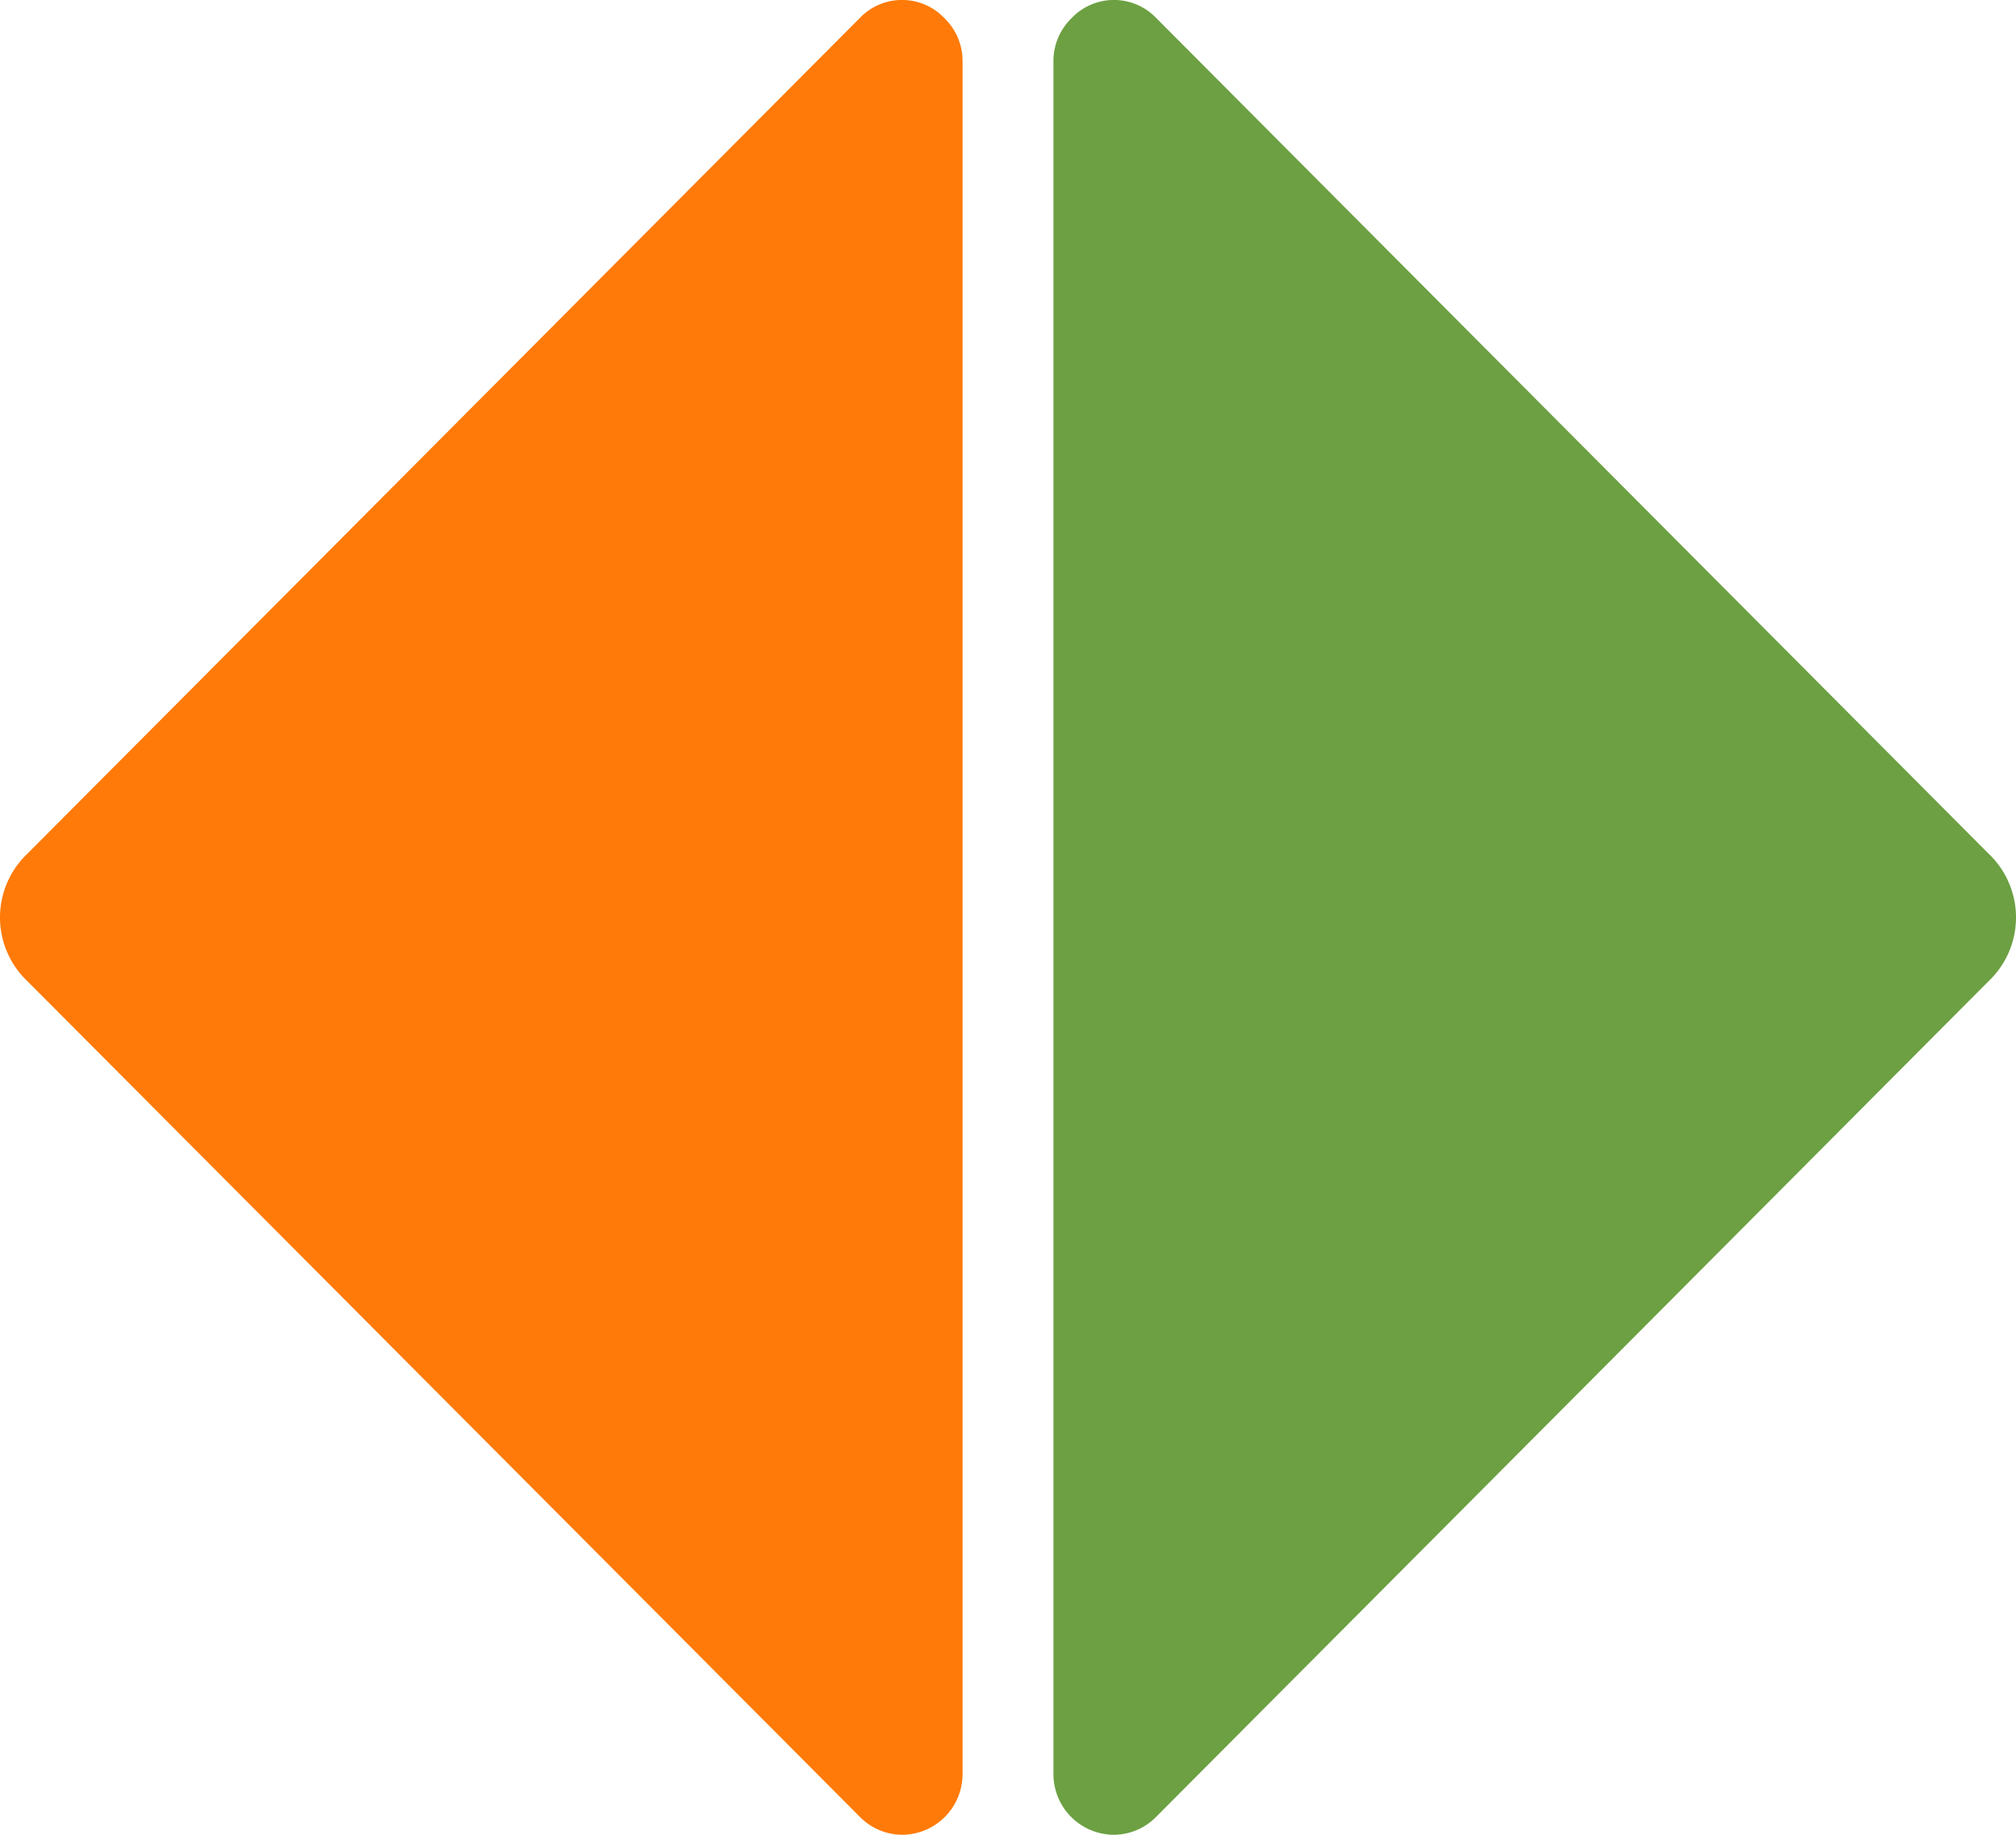 <svg xmlns="http://www.w3.org/2000/svg" width="22.783" height="20.73" viewBox="0 0 22.783 20.73">
  <g id="Group_15673" data-name="Group 15673" transform="translate(1745.783 -68.635)">
    <path id="Path_22575" d="M72.678,20.046a.686.686,0,0,1-.684.684.675.675,0,0,1-.479-.205l-9.407-9.441a.992.992,0,0,1,0-1.437L71.515.205a.661.661,0,0,1,.958,0,.675.675,0,0,1,.205.479Z" transform="translate(-1807.583 68.635)" fill="#ff7a08" fill-rule="evenodd"/>
    <path id="Path_22576" d="M96.6,20.046a.686.686,0,0,0,.684.684.675.675,0,0,0,.479-.205l9.407-9.441a.992.992,0,0,0,0-1.437L97.763.205a.661.661,0,0,0-.958,0A.675.675,0,0,0,96.6.684Z" transform="translate(-1830.478 68.635)" fill="#6ca042" fill-rule="evenodd"/>
  </g>
</svg>
